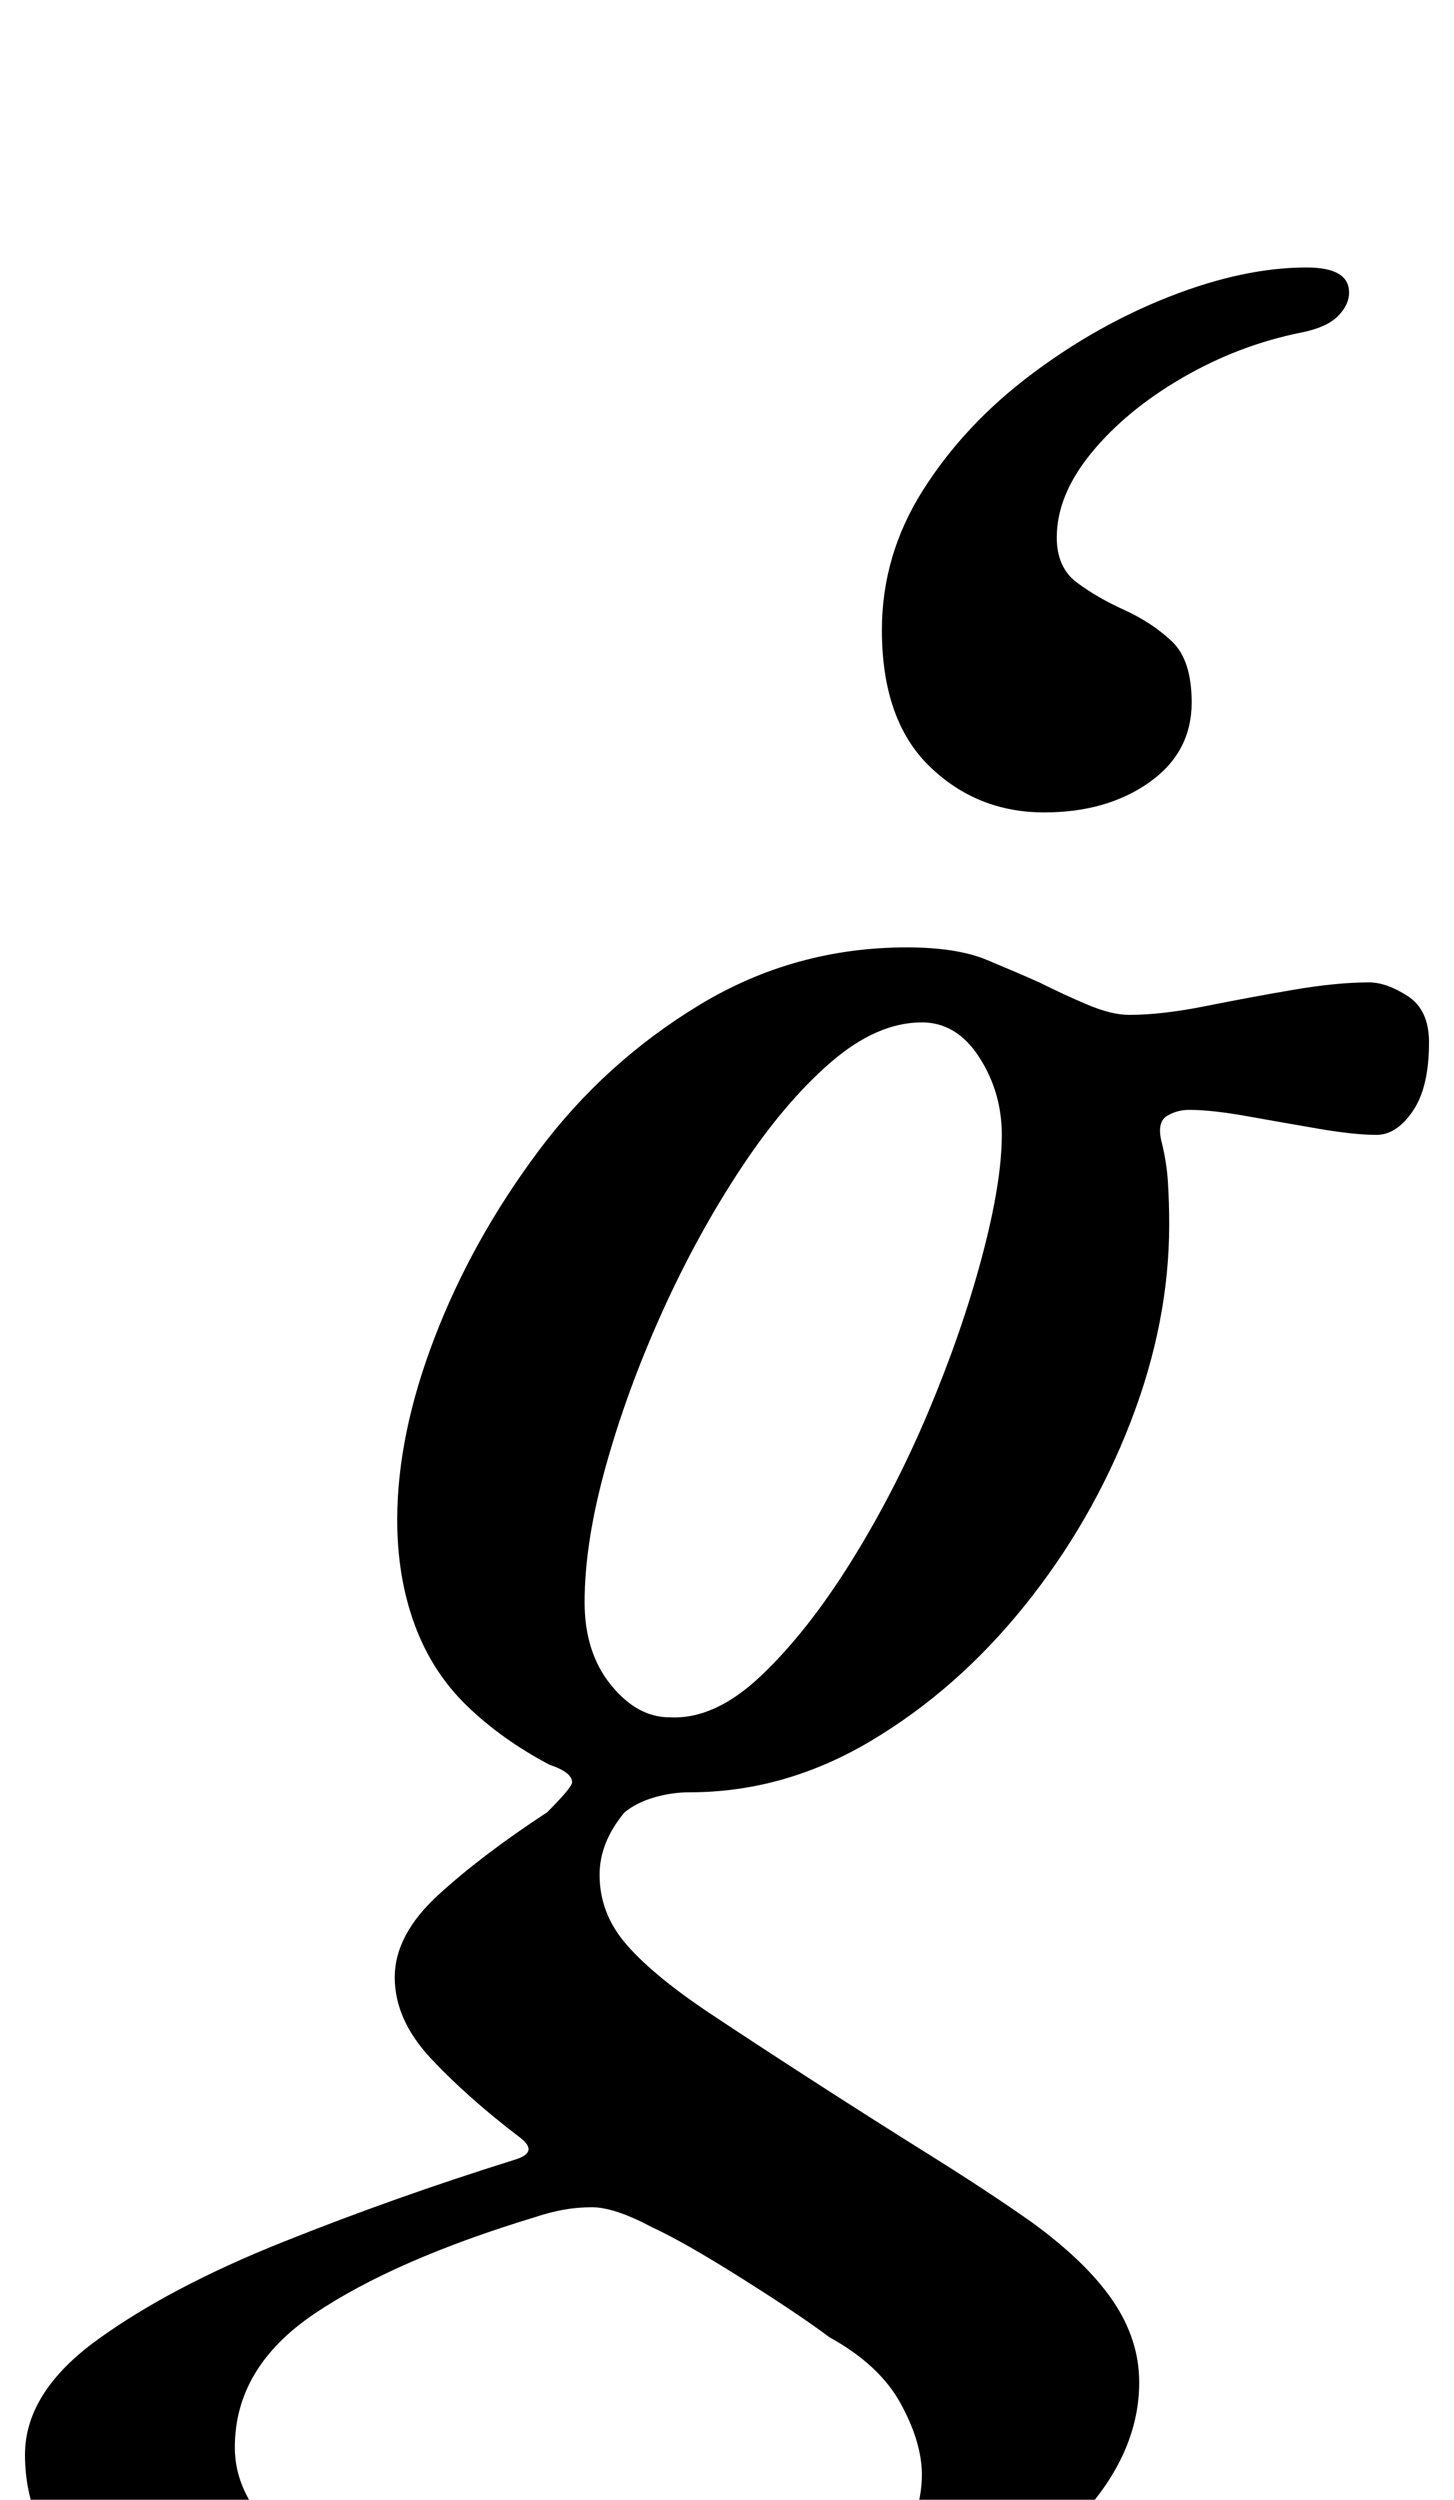 <?xml version="1.0" standalone="no"?>
<!DOCTYPE svg PUBLIC "-//W3C//DTD SVG 1.1//EN" "http://www.w3.org/Graphics/SVG/1.1/DTD/svg11.dtd" >
<svg xmlns="http://www.w3.org/2000/svg" xmlns:xlink="http://www.w3.org/1999/xlink" version="1.1" viewBox="-108 0 582 1000">
  <g transform="matrix(1 0 0 -1 0 800)">
   <path fill="currentColor"
d="M116 -290q-60 0 -108.5 13.5t-77 37.5t-28.5 57q0 25 29 46t74 39t93 33q10 3 2 9q-21 16 -35.5 31.5t-14.5 32.5t17.5 33t43.5 33q5 5 7.5 8t2.5 4q0 4 -9 7q-19 10 -33 23.5t-21 32.5t-7 42q0 34 15 73t41.5 74.5t64.5 58.5t83 23q20 0 32 -5t21 -9q10 -5 19.5 -9
t16.5 -4q13 0 30.5 3.5t35 6.5t30.5 3q7 0 15.5 -5.5t8.5 -18.5q0 -18 -6.5 -27.5t-14.5 -9.5q-9 0 -23.5 2.5t-28.5 5t-23 2.5q-5 0 -9 -2.5t-2 -10.5t2.5 -16t0.5 -17q0 -39 -15.5 -79t-42.5 -73.5t-61.5 -54t-72.5 -20.5q-7 0 -14 -2t-12 -6q-10 -12 -10 -25
q0 -15 10 -27t32 -27q18 -12 42 -27.5t48 -30.5t41 -27q22 -16 32.5 -31.5t10.5 -32.5q0 -27 -21.5 -51.5t-56 -44t-75 -30.5t-79.5 -11zM150 -258q36 0 60.5 9.5t37.5 25t13 33.5q0 13 -8.5 28.5t-28.5 26.5q-12 9 -35 23.5t-36 20.5q-15 8 -24 8q-6 0 -11.5 -1t-11.5 -3
q-56 -17 -88 -38.5t-32 -53.5q0 -22 22.5 -39.5t59.5 -28.5t82 -11zM160 113q18 -1 36.5 16.5t36 45.5t31 60t21.5 62t8 49q0 17 -9 31t-23 14q-18 0 -36.5 -16t-36 -42.5t-31.5 -57.5t-22.5 -61.5t-8.5 -54.5q0 -20 10.5 -33t23.5 -13zM415 693q17 0 17 -10q0 -5 -4.5 -9.5
t-14.5 -6.5q-25 -5 -47.5 -18t-36.5 -30t-14 -34q0 -12 8 -18t19 -11t19 -12.5t8 -24.5q0 -20 -17 -32t-42 -12q-27 0 -46 18.5t-19 54.5q0 30 16.5 56t43 46t56 31.5t54.5 11.5z" />
  </g>

</svg>
